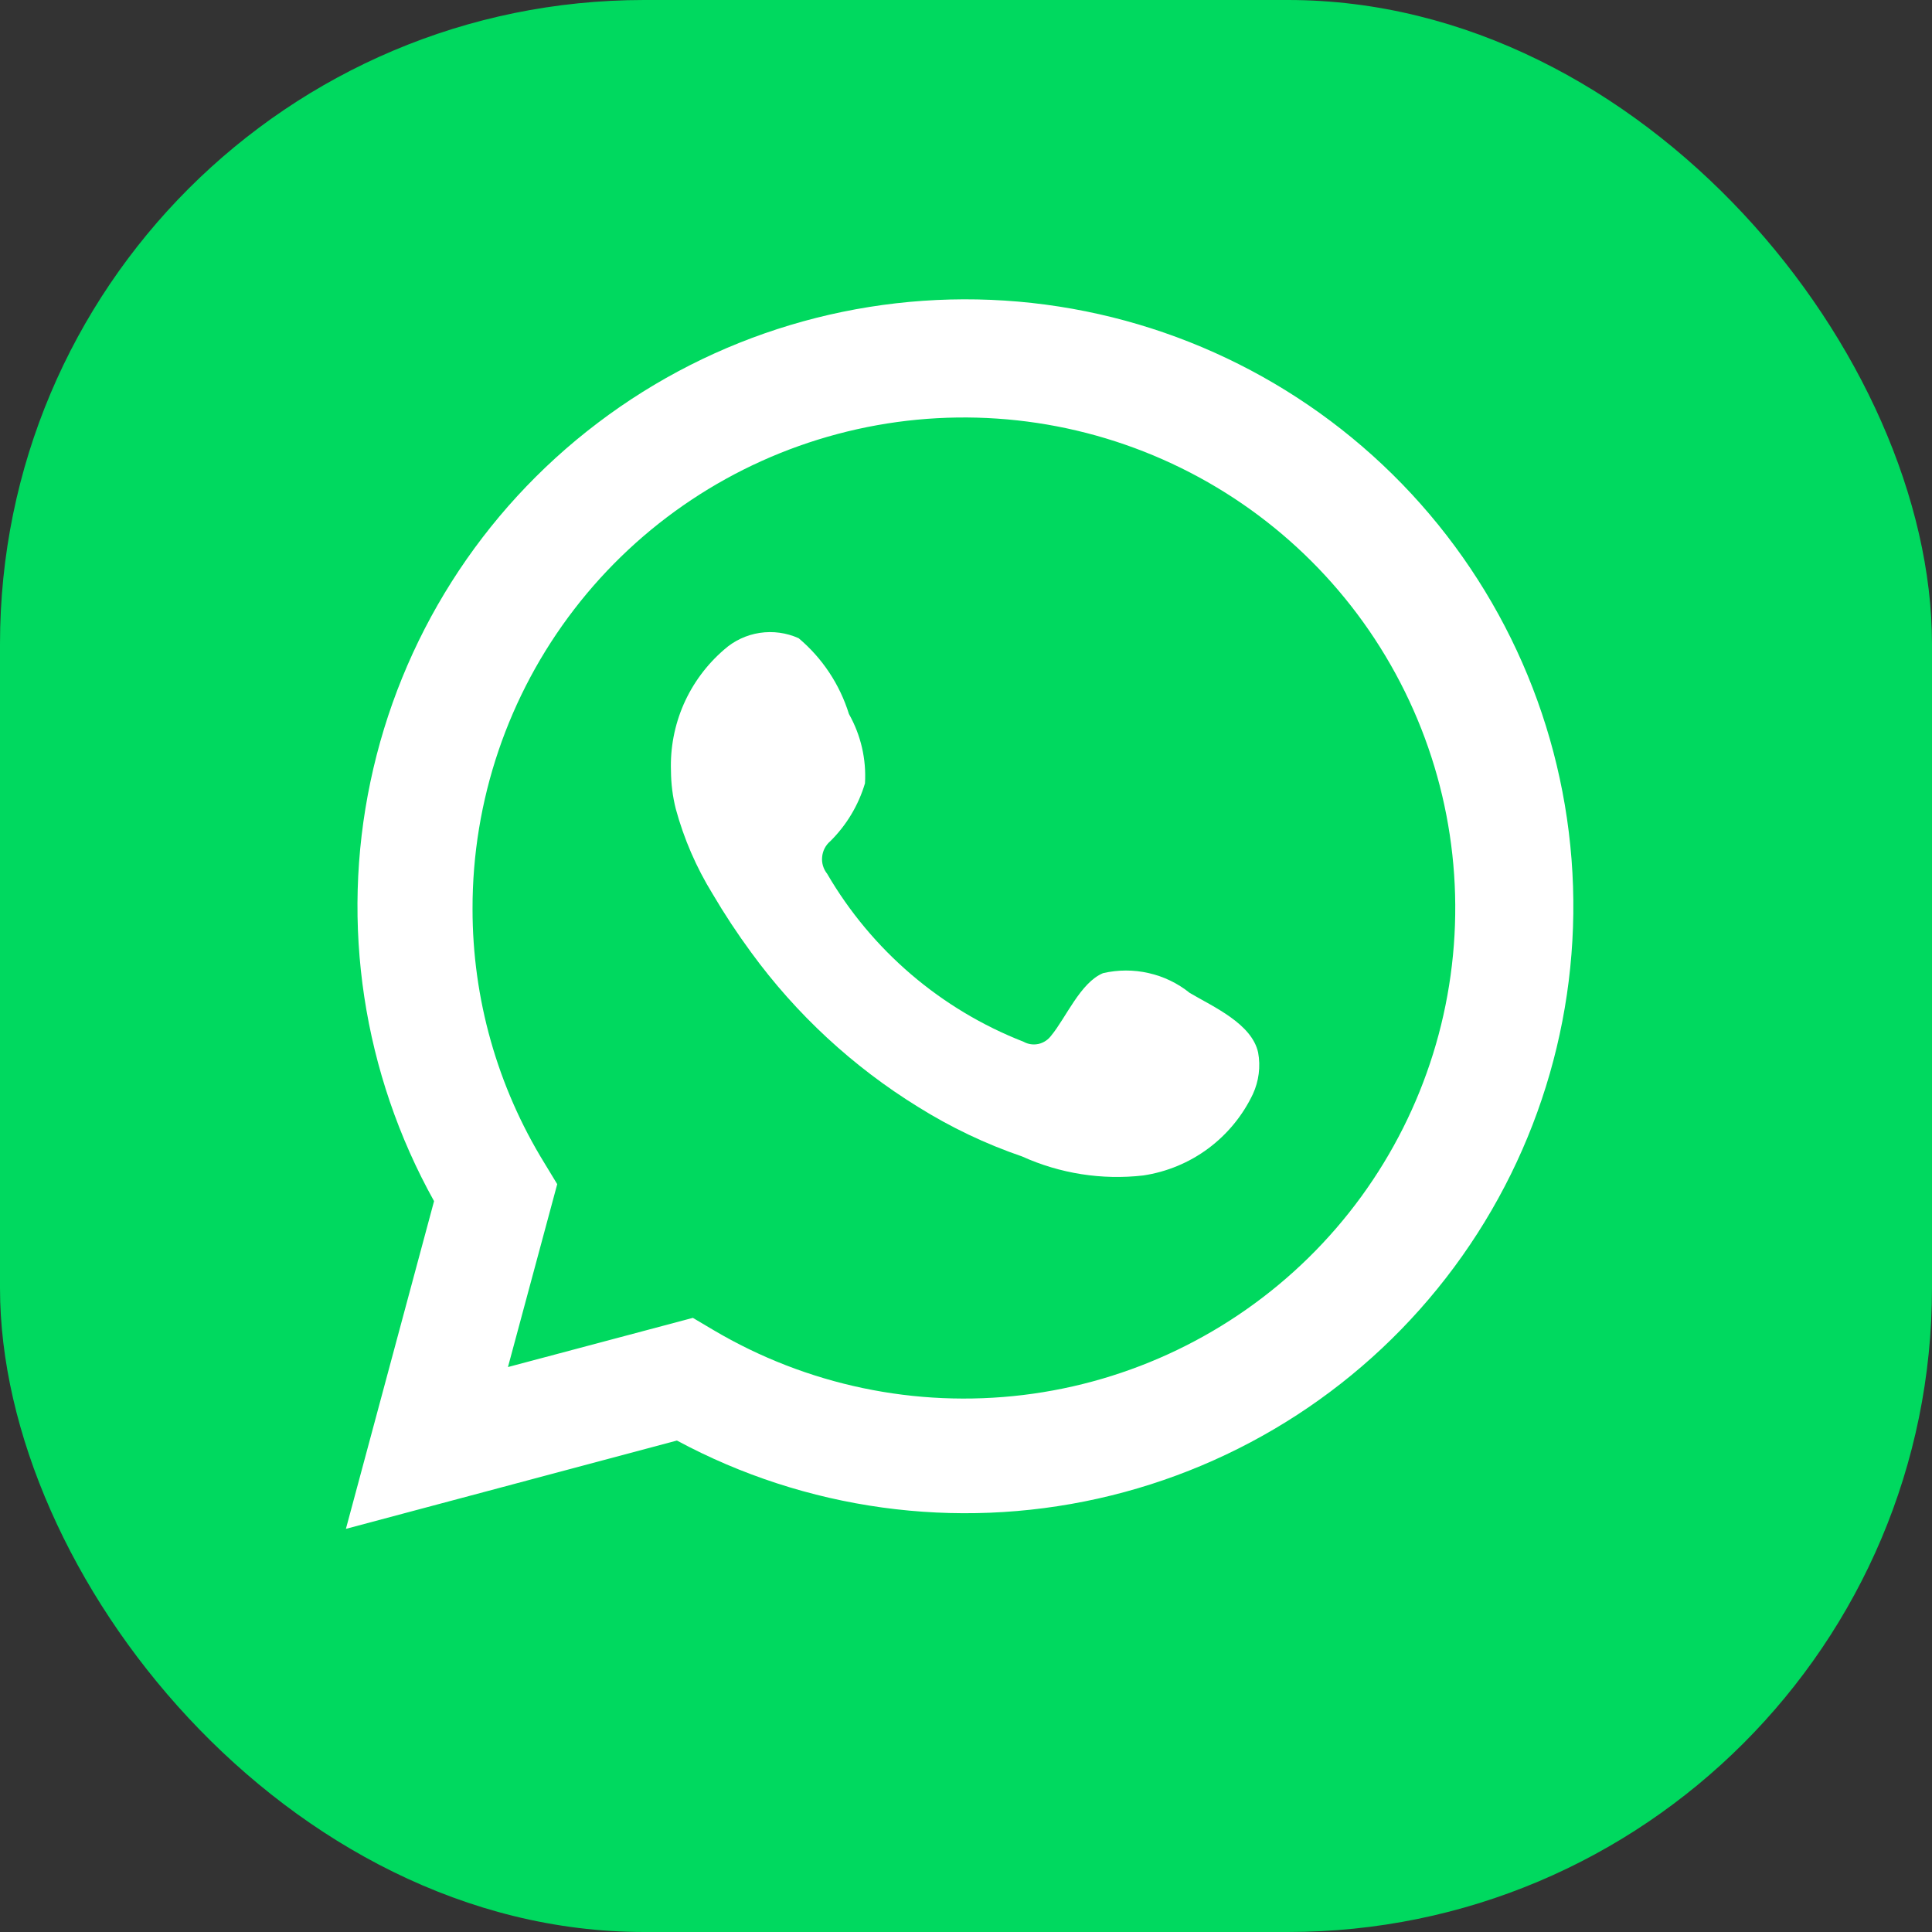 <svg width="24" height="24" viewBox="0 0 24 24" fill="none" xmlns="http://www.w3.org/2000/svg">
    <rect x="0" y="0" width="24" height="24" fill="#333333" stroke="none"/>
    <rect width="24" height="24" rx="8" fill="#00D95F"/>
    <path d="M4.297 18.992L5.392 14.921C4.509 13.335 4.228 11.485 4.602 9.709C4.975 7.933 5.977 6.351 7.425 5.254C8.872 4.156 10.667 3.617 12.481 3.734C14.294 3.851 16.005 4.618 17.298 5.892C18.592 7.167 19.381 8.864 19.522 10.673C19.663 12.482 19.146 14.281 18.065 15.74C16.985 17.199 15.414 18.22 13.64 18.616C11.866 19.012 10.009 18.756 8.409 17.895L4.297 18.992ZM8.607 16.371L8.862 16.522C10.021 17.208 11.374 17.491 12.711 17.329C14.048 17.167 15.294 16.567 16.255 15.624C17.215 14.681 17.836 13.447 18.02 12.115C18.205 10.783 17.943 9.427 17.275 8.259C16.608 7.091 15.572 6.177 14.329 5.658C13.086 5.139 11.706 5.045 10.405 5.391C9.103 5.737 7.952 6.503 7.132 7.57C6.312 8.636 5.868 9.944 5.87 11.289C5.869 12.404 6.178 13.498 6.763 14.448L6.922 14.71L6.31 16.982L8.607 16.371Z" fill="white"/>
    <path fill-rule="evenodd" clip-rule="evenodd" d="M14.78 12.335C14.63 12.214 14.456 12.13 14.269 12.088C14.082 12.045 13.888 12.046 13.702 12.089C13.422 12.205 13.241 12.644 13.059 12.864C13.021 12.916 12.965 12.953 12.902 12.968C12.838 12.982 12.772 12.973 12.715 12.941C11.689 12.54 10.829 11.805 10.275 10.854C10.228 10.795 10.205 10.72 10.213 10.644C10.22 10.569 10.256 10.499 10.314 10.45C10.516 10.25 10.664 10.003 10.745 9.731C10.763 9.431 10.694 9.132 10.546 8.87C10.432 8.503 10.216 8.176 9.921 7.928C9.77 7.86 9.601 7.837 9.437 7.862C9.273 7.887 9.119 7.959 8.995 8.07C8.779 8.256 8.608 8.487 8.493 8.748C8.379 9.009 8.325 9.292 8.335 9.576C8.336 9.736 8.356 9.895 8.395 10.049C8.496 10.421 8.65 10.776 8.852 11.104C8.999 11.354 9.159 11.597 9.331 11.831C9.891 12.599 10.595 13.251 11.404 13.75C11.81 14.004 12.244 14.211 12.697 14.366C13.168 14.579 13.688 14.661 14.202 14.602C14.495 14.558 14.772 14.443 15.009 14.267C15.247 14.09 15.437 13.858 15.564 13.591C15.638 13.43 15.661 13.249 15.629 13.075C15.551 12.717 15.073 12.507 14.78 12.335Z" fill="white"/>
</svg>
